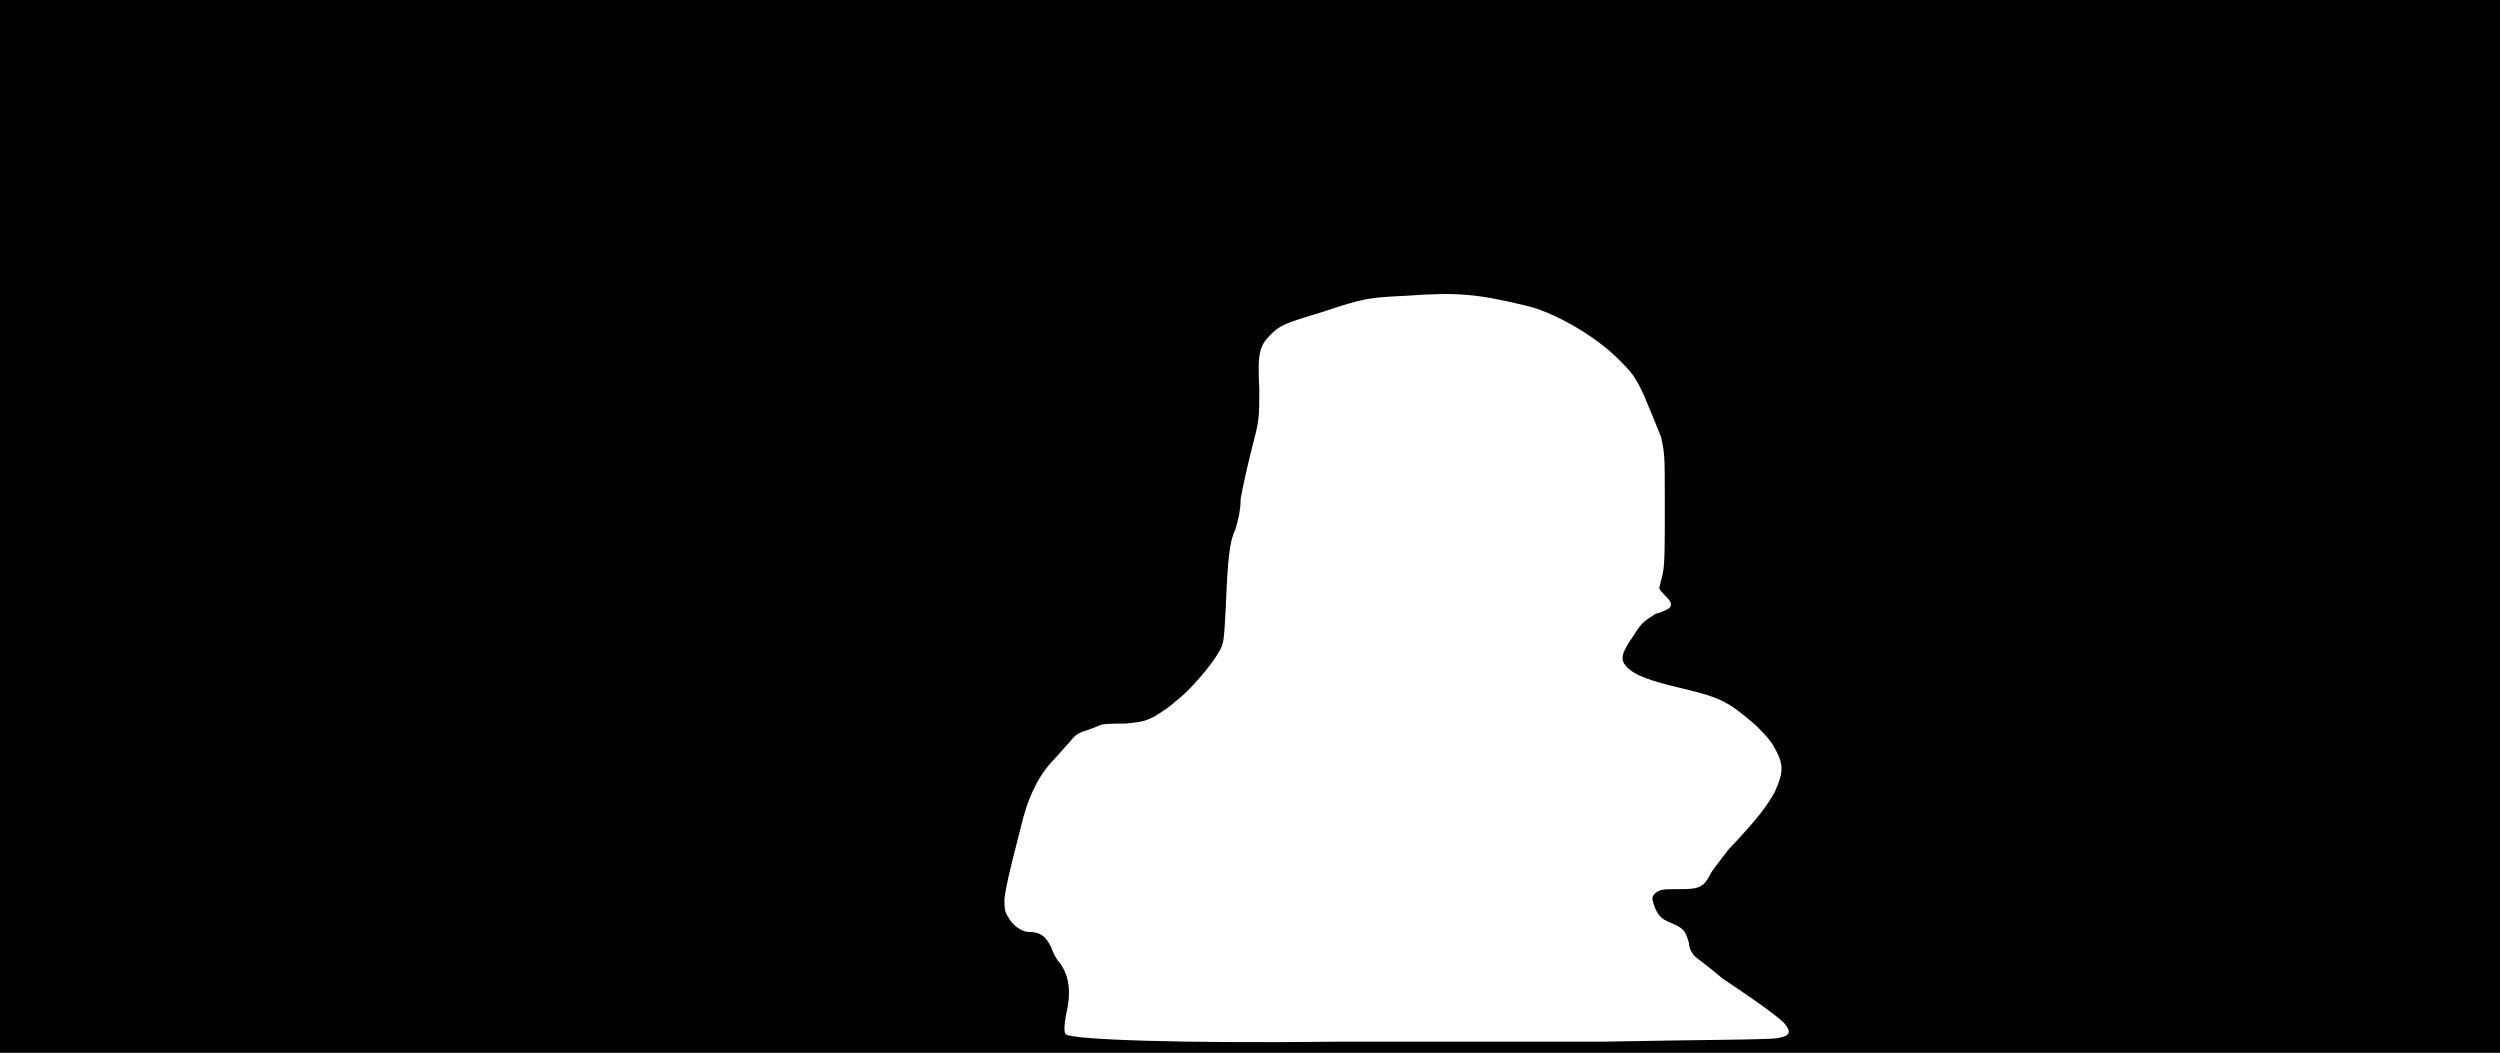 <svg xmlns="http://www.w3.org/2000/svg" width="1344" height="566"><path d="M0 283V0h1344v566H0V283m861 277c50-1 93-1 95-2 6-1 7-3 4-7-2-3-16-13-34-25-7-6-14-11-15-12s-3-4-3-7c-2-7-3-8-10-11-5-2-7-4-9-10-1-3-1-4 1-6 3-2 4-2 13-2 11 0 13-1 17-9 2-3 6-8 9-12 17-18 21-24 25-31 5-11 5-15 0-24-2-4-6-8-10-12-15-13-19-15-40-20-17-4-25-7-29-11s-4-7 3-17c5-8 6-8 12-12 4-1 8-3 8-4 1-1 0-3-2-5s-4-4-4-5l2-8c1-6 1-14 1-36 0-27 0-28-2-37-2-5-6-15-9-22-5-11-7-13-14-20-13-13-36-26-51-29-25-6-36-7-63-5-20 1-22 1-46 9-20 6-22 7-27 12-6 6-7 10-6 29 0 16 0 17-4 32-2 8-5 21-6 27 0 7-2 14-3 17-3 6-4 16-5 41-1 19-1 20-4 25-4 7-16 21-23 26-3 3-8 6-11 8-6 3-7 3-16 4-7 0-12 0-14 1s-5 2-8 3-5 2-8 6c-2 2-7 8-10 11-8 9-13 21-16 34-7 27-8 32-9 39 0 5 0 7 2 10 2 4 7 8 11 8 6 0 9 2 12 8 1 3 3 7 5 9 5 7 6 16 3 28-1 6-1 9 0 10 3 3 63 5 147 4h141z"/></svg>